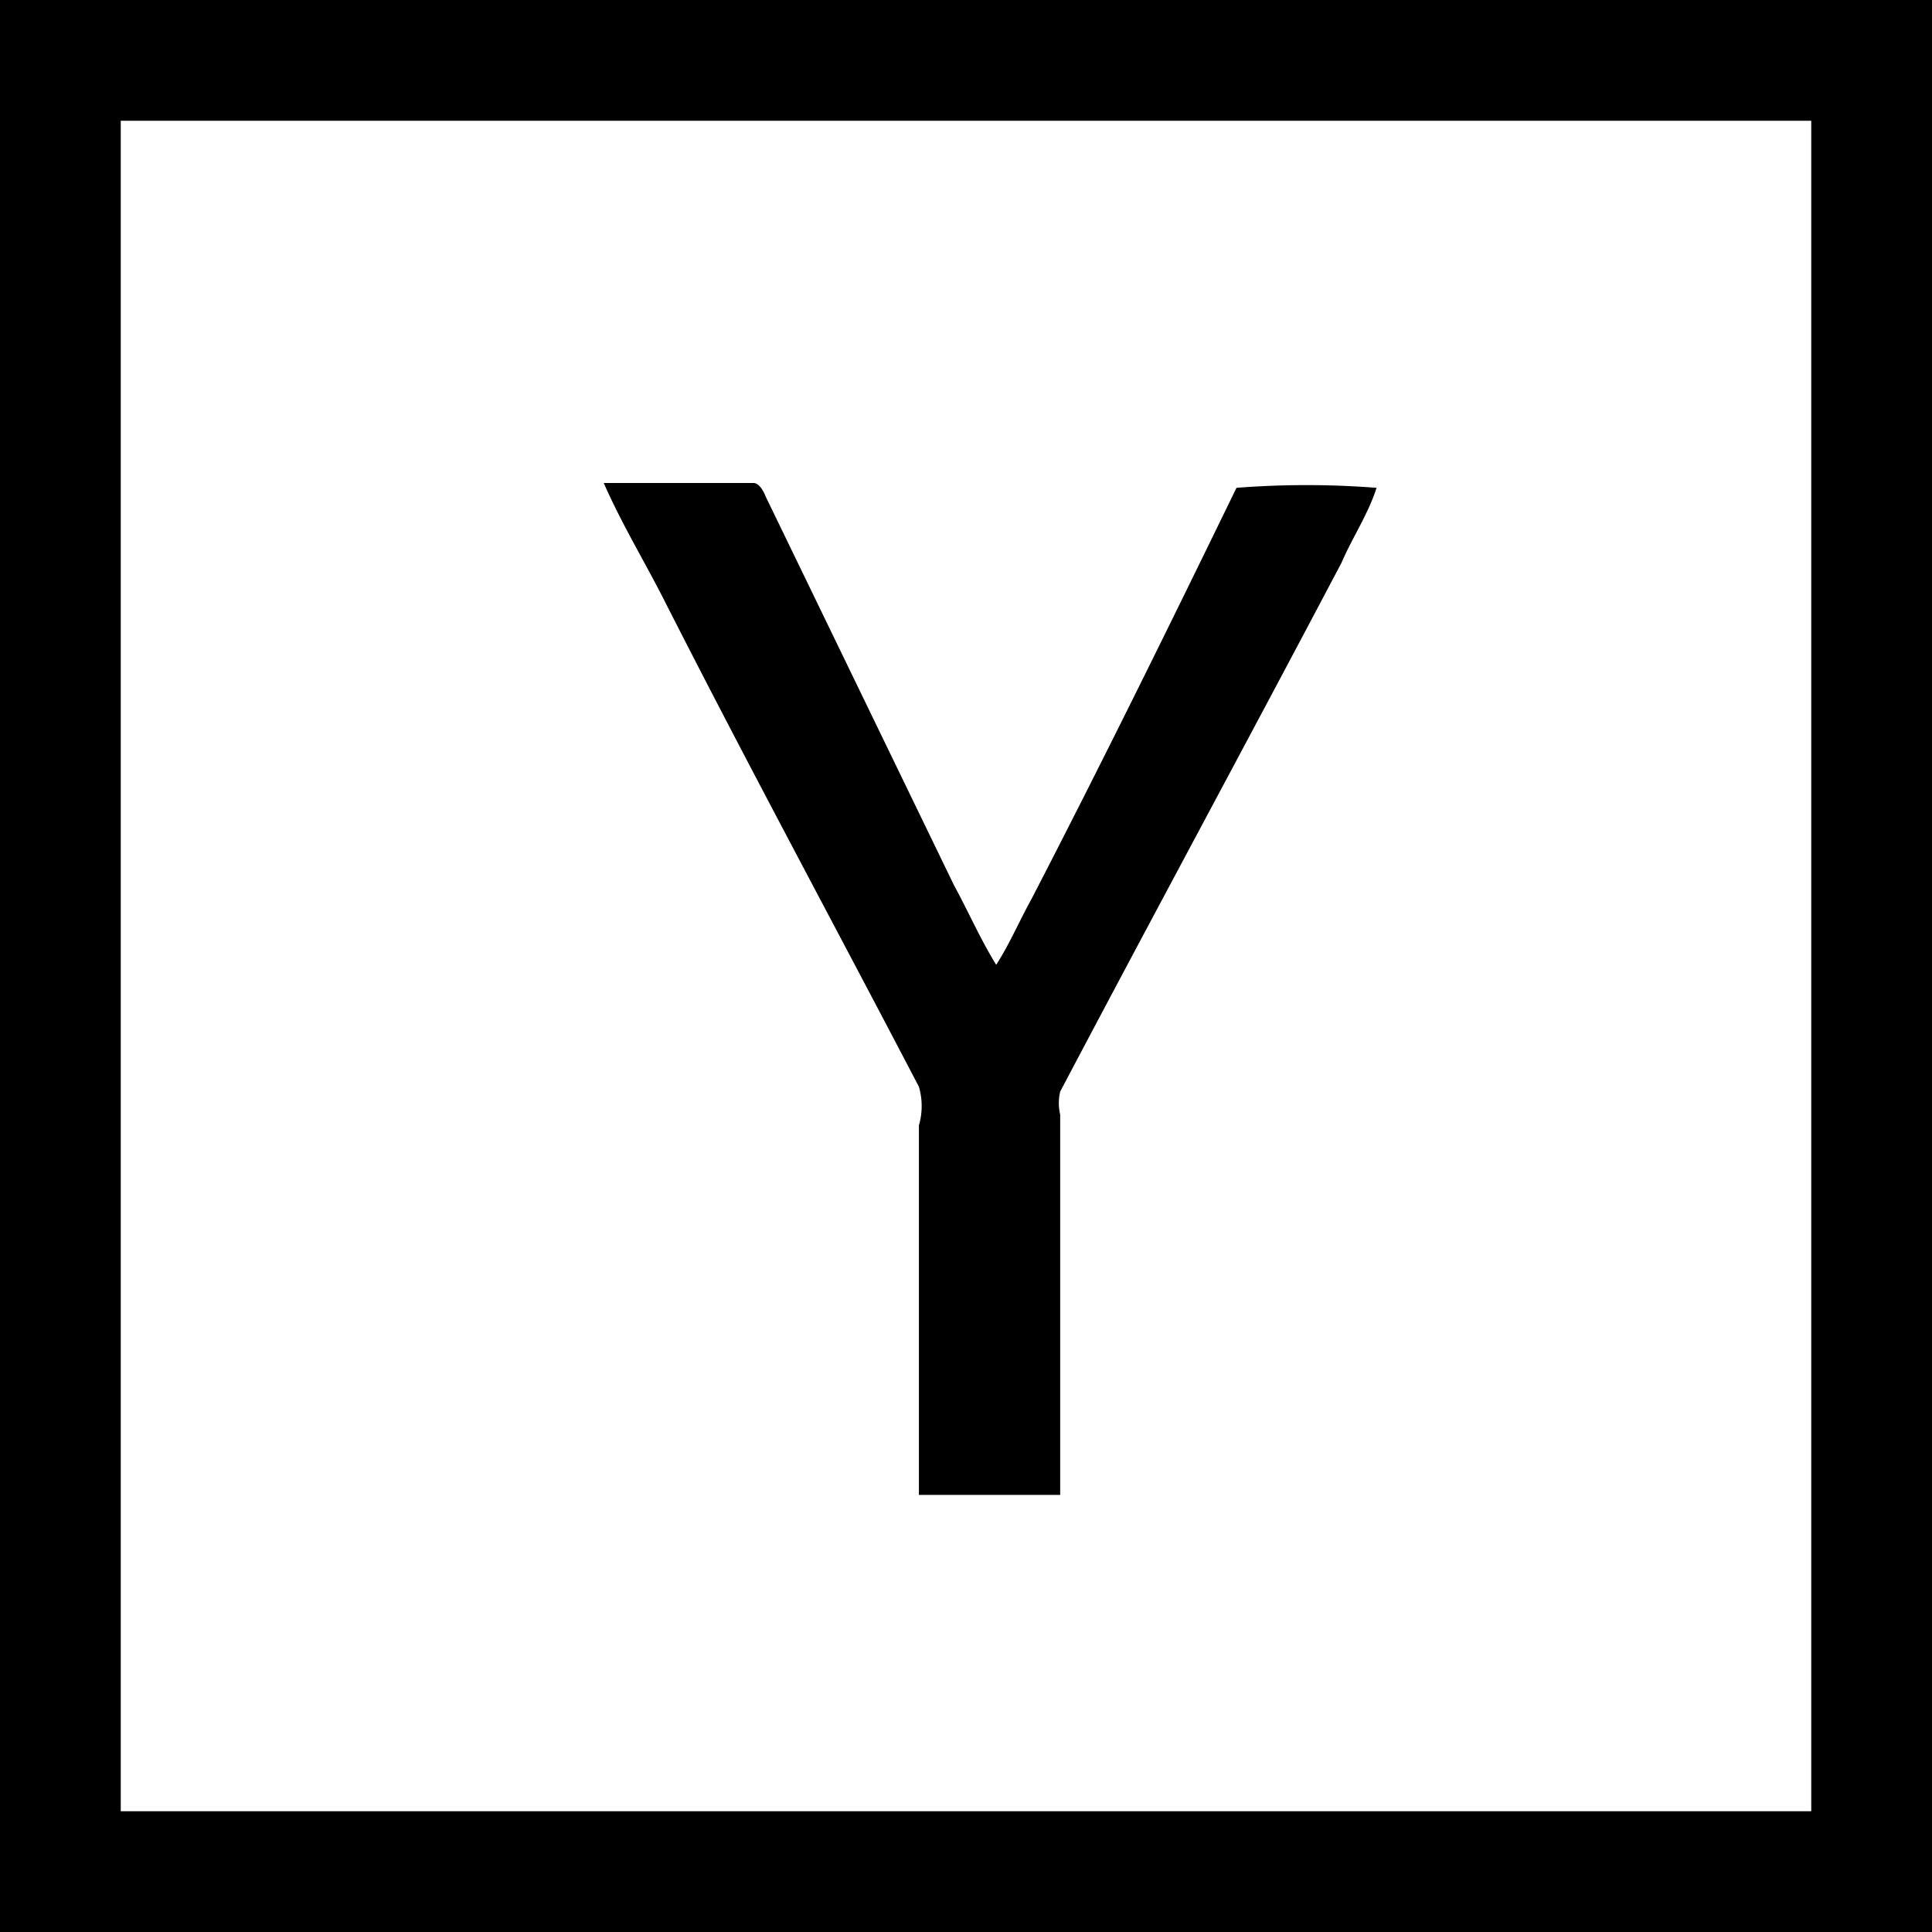 <svg viewBox="0 0 16 16" version="1.1">
  <path d="M0 0v16h16V0zm15 15H1V1h14zM7.61 9a.57.57 0 0 1 0 .32v3.06h1.17V9.23a.41.41 0 0 1 0-.19c.77-1.46 1.56-2.92 2.33-4.38.09-.21.22-.4.29-.62a7.46 7.46 0 0 0-1.16 0c-.54 1.11-1.11 2.27-1.7 3.41-.1.18-.18.37-.29.54-.13-.21-.23-.44-.35-.66L6.34 4.11S6.3 4 6.24 4H5c.14.32.32.62.48.93C6.18 6.31 6.9 7.64 7.61 9z" fill="currentColor"/>
</svg>
